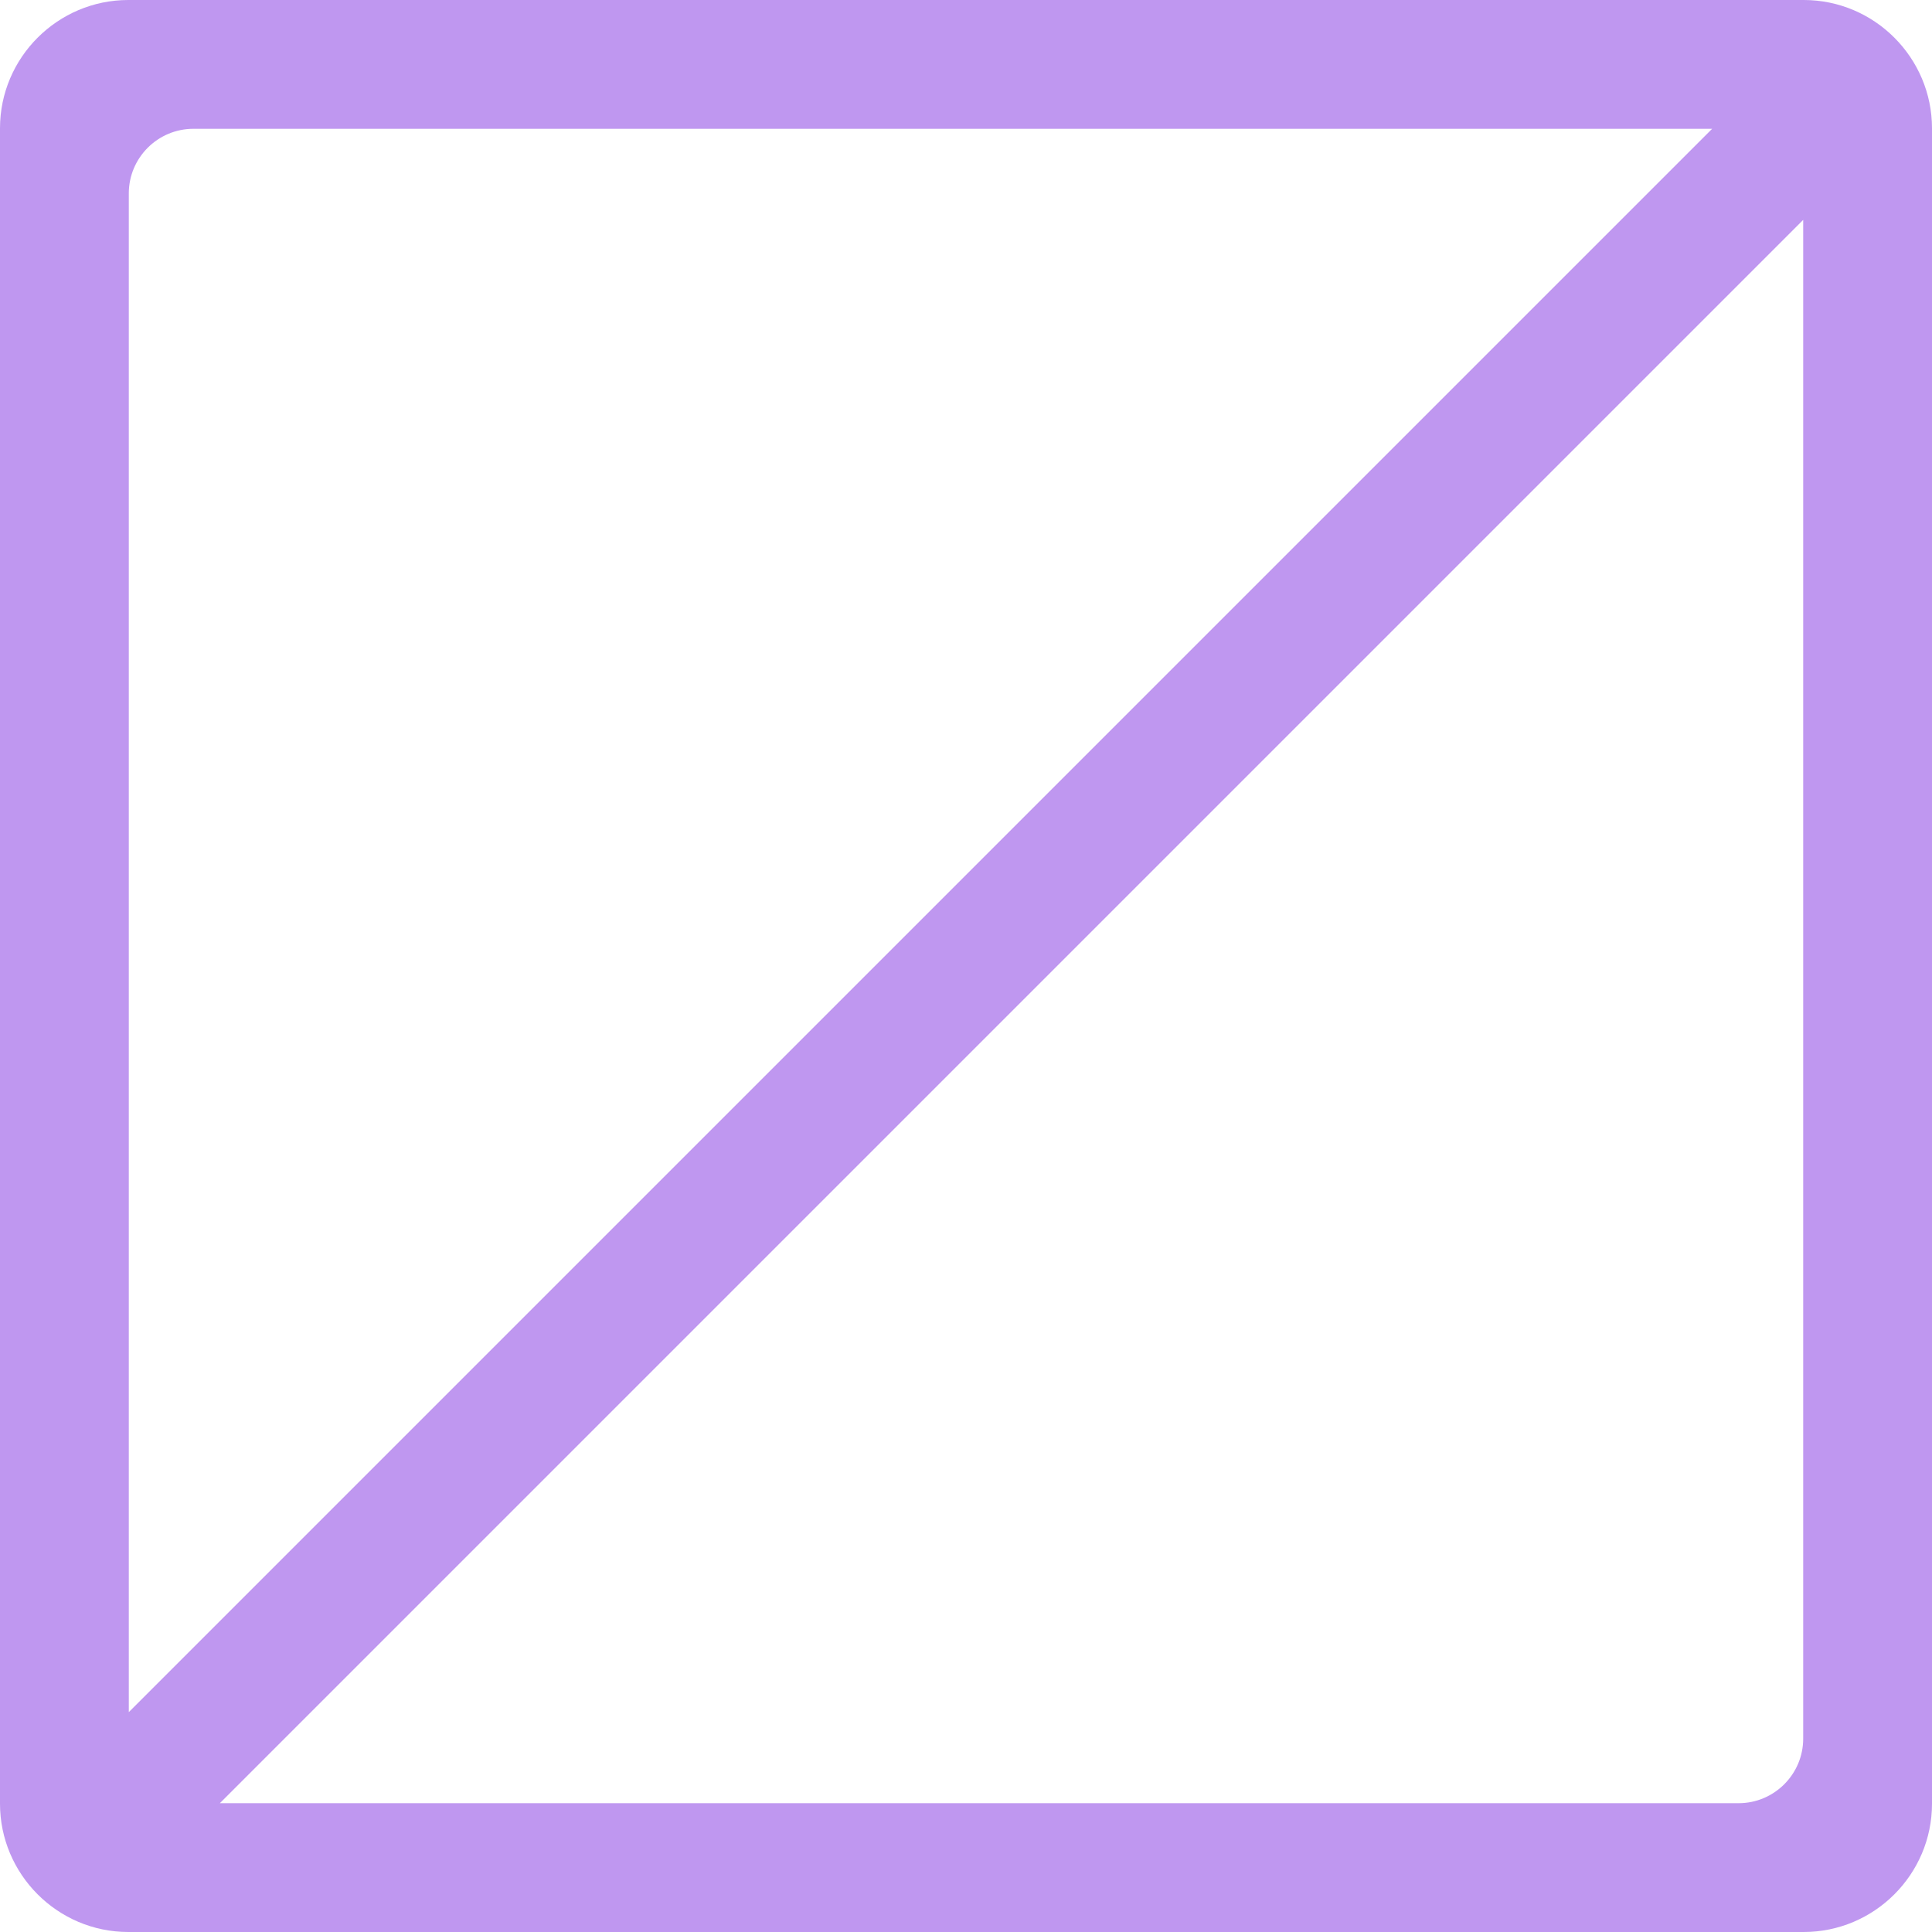 <?xml version="1.0" encoding="UTF-8" standalone="no"?>
<svg width="30px" height="30px" viewBox="0 0 30 30" version="1.1" xmlns="http://www.w3.org/2000/svg" xmlns:xlink="http://www.w3.org/1999/xlink">
    <!-- Generator: Sketch 3.7 (28169) - http://www.bohemiancoding.com/sketch -->
    <title>Group 2</title>
    <desc>Created with Sketch.</desc>
    <defs></defs>
    <g id="icons-exporting" stroke="none" stroke-width="1" fill="none" fill-rule="evenodd">
        <g id="Why-DCOS-Hyperscale-Operations" transform="translate(-180, -48)" fill="#BF97F0">
            <g id="Group-2" transform="translate(180, 48)">
                <path d="M26.586,2 L3.003,2 C2.451,2 2,2.449 2,3.003 L2,26.586 L26.586,2 Z M28,3.414 L28,26.997 C28,27.551 27.549,28 26.997,28 L3.414,28 L28,3.414 Z M0,1.992 C0,0.892 0.898,0 1.992,0 L28.008,0 C29.108,0 30,0.898 30,1.992 L30,28.008 C30,29.108 29.102,30 28.008,30 L1.992,30 C0.892,30 0,29.102 0,28.008 L0,1.992 Z" id="Combined-Shape"></path>
            </g>
        </g>
    </g>
</svg>